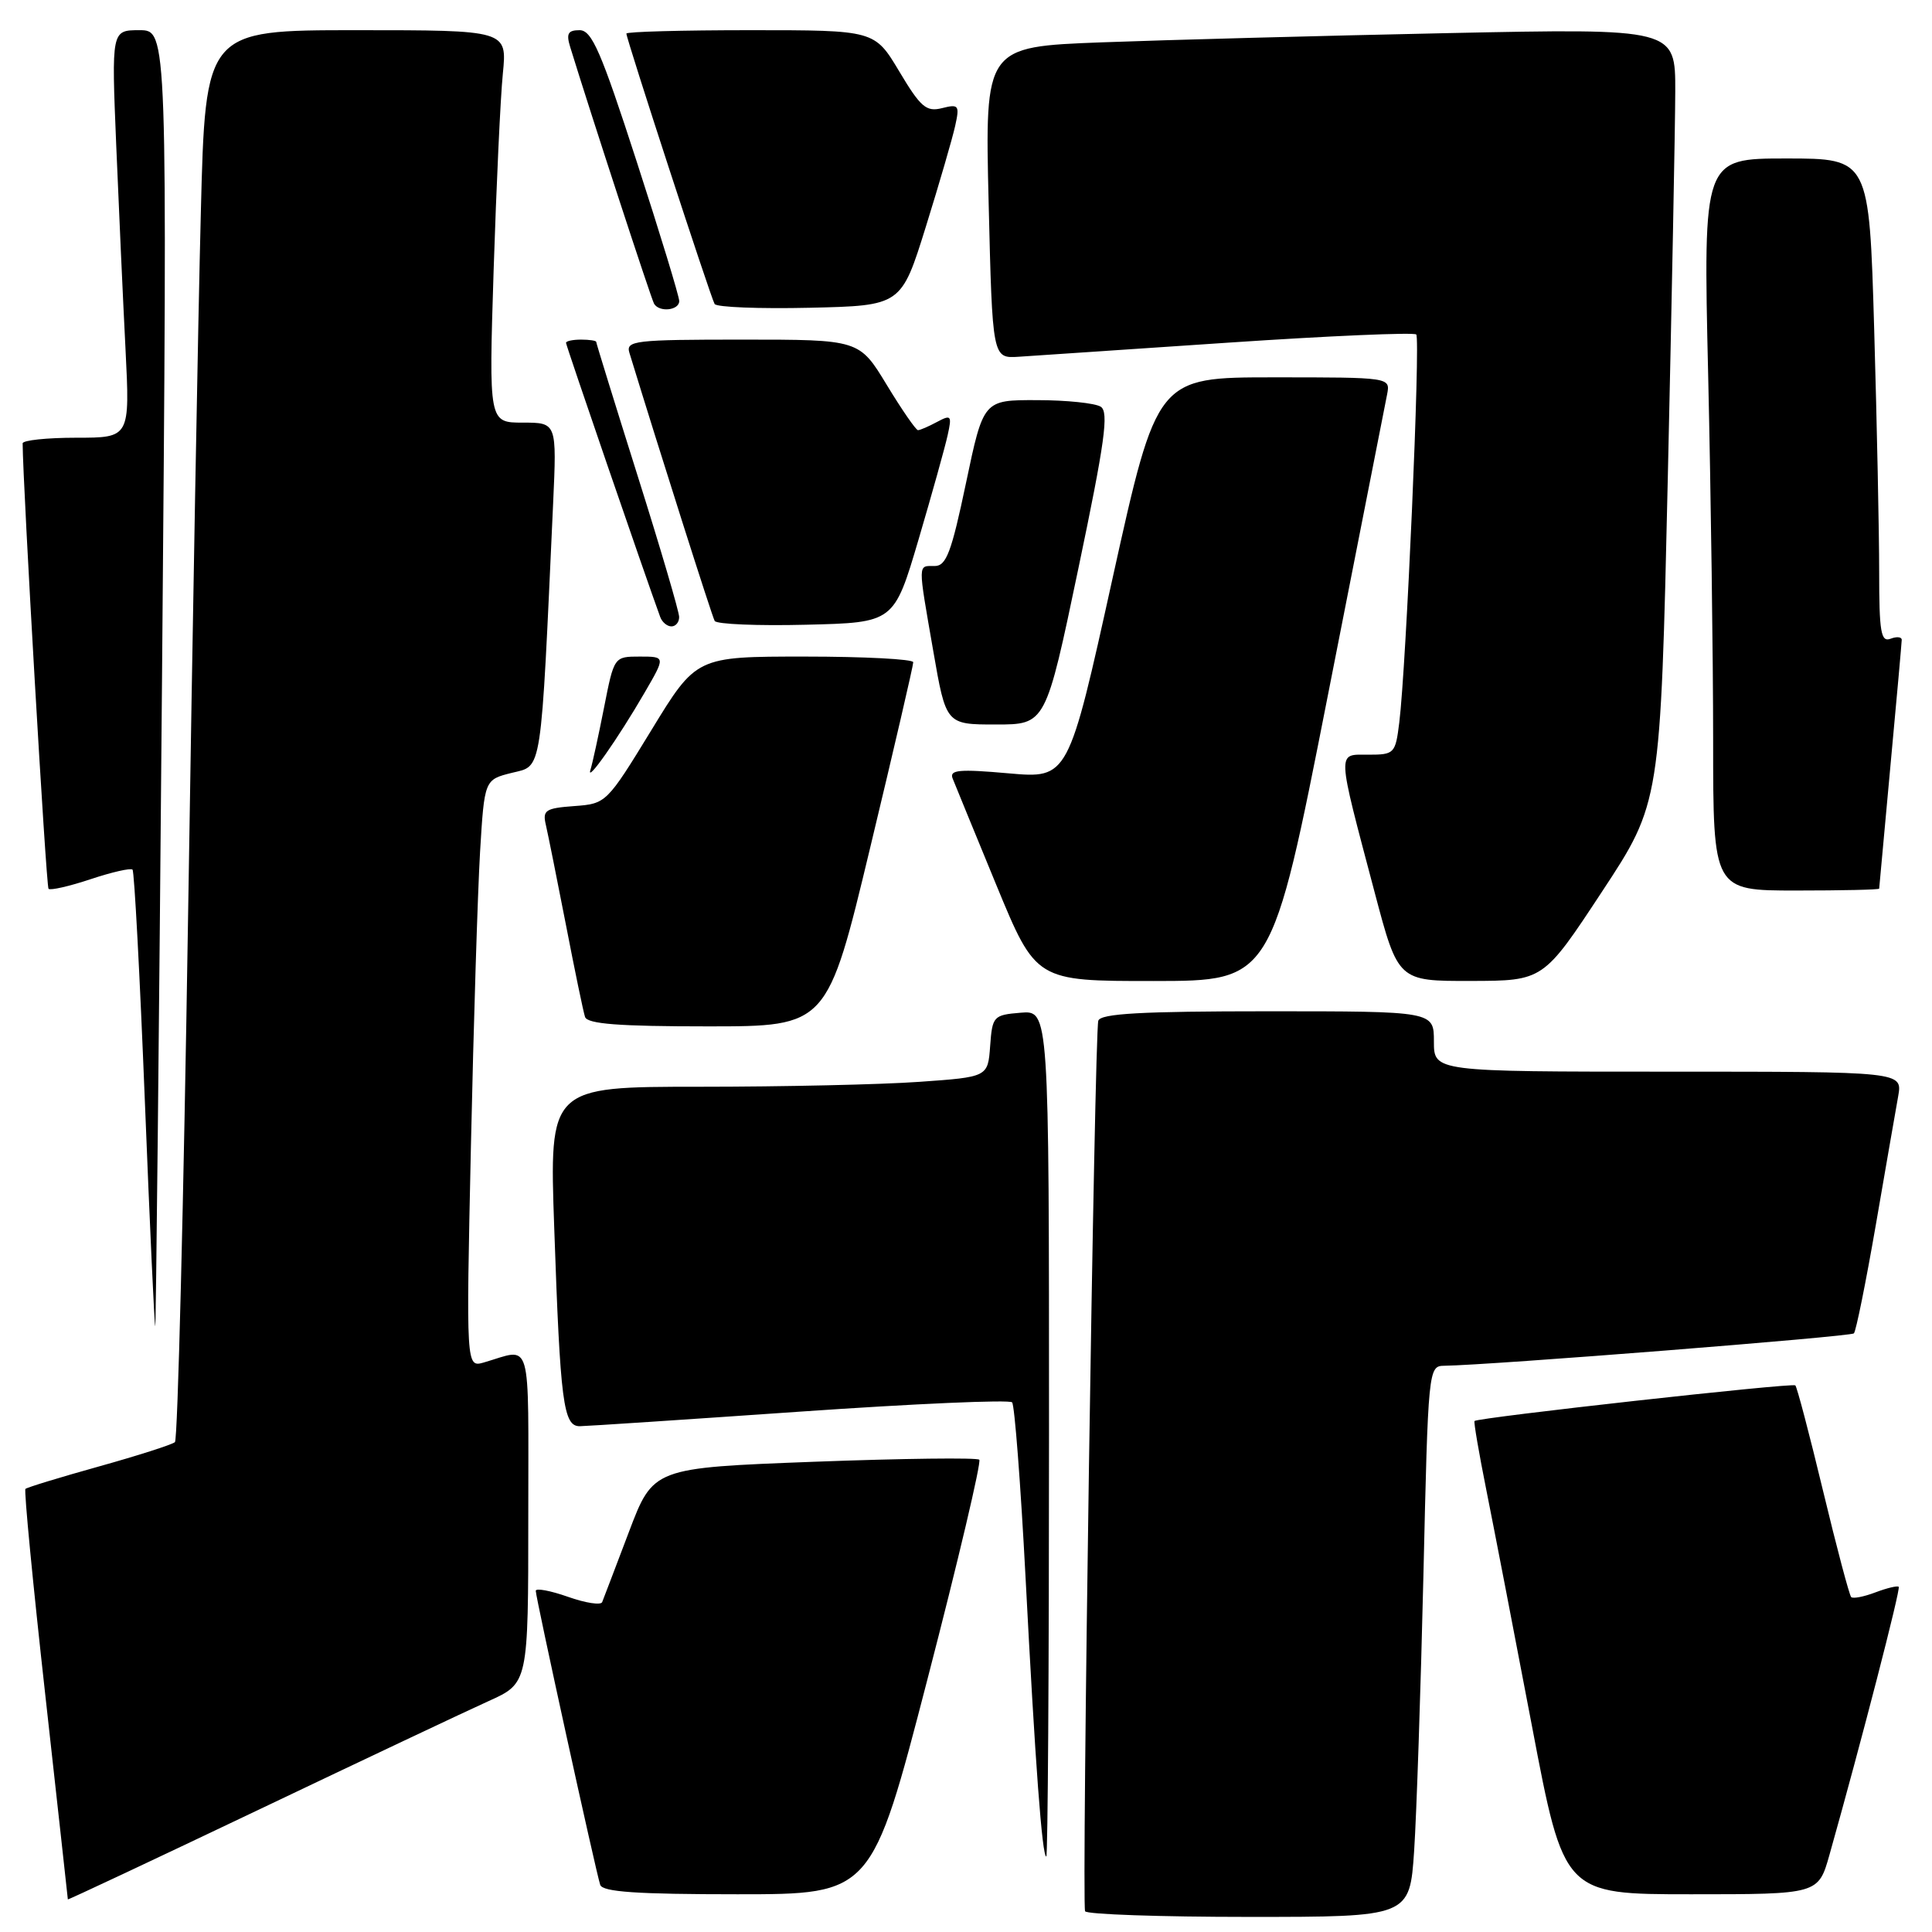 <?xml version="1.0" encoding="UTF-8" standalone="no"?>
<!DOCTYPE svg PUBLIC "-//W3C//DTD SVG 1.1//EN" "http://www.w3.org/Graphics/SVG/1.1/DTD/svg11.dtd" >
<svg xmlns="http://www.w3.org/2000/svg" xmlns:xlink="http://www.w3.org/1999/xlink" version="1.1" viewBox="0 0 256 256">
 <g >
 <path fill="currentColor"
d=" M 187.38 245.25 C 187.70 240.44 188.25 224.01 188.61 208.75 C 189.24 181.33 189.27 181.00 191.37 180.97 C 197.45 180.89 245.22 177.11 245.65 176.68 C 245.93 176.40 247.23 169.95 248.55 162.34 C 249.86 154.73 251.20 147.04 251.52 145.25 C 252.09 142.00 252.09 142.00 221.05 142.00 C 190.00 142.00 190.00 142.00 190.00 138.00 C 190.00 134.00 190.00 134.00 167.97 134.00 C 151.23 134.00 145.84 134.30 145.53 135.25 C 145.03 136.80 143.31 252.21 143.78 253.25 C 143.97 253.66 153.72 254.00 165.45 254.00 C 186.79 254.00 186.79 254.00 187.38 245.25 Z  M 64.75 225.40 C 70.00 223.03 70.00 223.03 70.00 200.95 C 70.00 176.65 70.58 178.66 64.13 180.53 C 61.76 181.21 61.76 181.21 62.40 151.86 C 62.75 135.71 63.30 118.18 63.61 112.90 C 64.19 103.31 64.19 103.31 67.85 102.40 C 71.88 101.41 71.63 103.03 73.29 66.75 C 73.78 56.00 73.78 56.00 69.28 56.00 C 64.77 56.00 64.77 56.00 65.41 35.75 C 65.77 24.61 66.31 12.91 66.63 9.75 C 67.20 4.00 67.20 4.00 47.21 4.00 C 27.22 4.00 27.22 4.00 26.61 28.25 C 26.26 41.59 25.51 83.55 24.92 121.50 C 24.33 159.45 23.55 190.77 23.18 191.09 C 22.80 191.42 18.28 192.87 13.12 194.31 C 7.96 195.75 3.57 197.09 3.37 197.29 C 3.17 197.49 4.35 209.77 6.00 224.58 C 7.64 239.39 8.99 251.58 8.99 251.68 C 9.00 251.77 20.36 246.43 34.25 239.81 C 48.14 233.19 61.86 226.70 64.75 225.40 Z  M 122.90 222.48 C 126.97 206.79 130.05 193.72 129.76 193.42 C 129.46 193.13 119.62 193.25 107.89 193.69 C 86.55 194.50 86.55 194.50 83.33 203.00 C 81.56 207.68 79.96 211.86 79.79 212.29 C 79.62 212.72 77.57 212.41 75.24 211.58 C 72.91 210.76 71.00 210.41 70.99 210.79 C 70.98 211.64 78.94 247.95 79.53 249.75 C 79.84 250.69 84.38 251.00 97.72 251.00 C 115.51 251.00 115.51 251.00 122.90 222.48 Z  M 242.42 245.75 C 246.63 230.81 251.87 210.53 251.59 210.26 C 251.42 210.09 250.03 210.42 248.50 211.00 C 246.97 211.58 245.53 211.86 245.29 211.62 C 245.05 211.38 243.37 205.06 241.57 197.57 C 239.77 190.08 238.11 183.78 237.89 183.57 C 237.52 183.20 195.84 187.83 195.38 188.29 C 195.26 188.41 195.97 192.56 196.96 197.50 C 197.95 202.45 200.67 216.51 203.00 228.75 C 207.23 251.00 207.23 251.00 224.09 251.00 C 240.94 251.00 240.94 251.00 242.42 245.75 Z  M 139.00 189.94 C 139.00 133.88 139.00 133.88 135.25 134.19 C 131.63 134.49 131.49 134.65 131.20 138.60 C 130.90 142.71 130.90 142.71 121.80 143.35 C 116.79 143.71 103.71 144.00 92.74 144.00 C 72.78 144.00 72.78 144.00 73.44 162.75 C 74.24 185.90 74.64 189.01 76.84 188.98 C 77.75 188.97 90.88 188.10 106.00 187.05 C 121.12 186.00 133.77 185.44 134.11 185.82 C 134.44 186.19 135.24 196.62 135.89 209.00 C 137.18 233.83 138.09 246.00 138.64 246.00 C 138.84 246.00 139.00 220.77 139.00 189.94 Z  M 21.47 89.75 C 22.19 4.00 22.19 4.00 18.48 4.00 C 14.77 4.00 14.77 4.00 15.40 19.25 C 15.75 27.64 16.30 39.79 16.63 46.25 C 17.22 58.00 17.22 58.00 10.11 58.00 C 6.20 58.00 3.00 58.34 3.00 58.75 C 3.03 64.31 6.11 117.45 6.43 117.77 C 6.67 118.01 9.18 117.44 12.00 116.50 C 14.82 115.56 17.32 114.99 17.56 115.23 C 17.80 115.47 18.53 129.23 19.19 145.80 C 19.85 162.38 20.47 175.85 20.57 175.72 C 20.67 175.60 21.07 136.91 21.47 89.75 Z  M 115.32 112.25 C 118.46 99.19 121.02 88.16 121.01 87.75 C 121.01 87.34 114.53 87.00 106.63 87.00 C 92.26 87.00 92.26 87.00 86.31 96.75 C 80.39 106.43 80.32 106.50 76.08 106.81 C 72.27 107.09 71.87 107.36 72.33 109.31 C 72.61 110.52 73.80 116.45 74.98 122.50 C 76.15 128.55 77.29 134.06 77.52 134.75 C 77.83 135.68 81.99 136.00 93.78 136.00 C 109.62 136.00 109.62 136.00 115.32 112.25 Z  M 175.93 92.24 C 180.02 71.48 183.56 53.49 183.80 52.25 C 184.23 50.00 184.23 50.00 168.77 50.00 C 153.31 50.00 153.31 50.00 147.43 76.58 C 141.56 103.17 141.56 103.17 133.63 102.47 C 127.12 101.89 125.79 102.01 126.22 103.13 C 126.52 103.88 129.12 110.24 132.01 117.25 C 137.27 130.00 137.27 130.00 152.88 129.99 C 168.50 129.98 168.50 129.98 175.93 92.24 Z  M 212.26 118.17 C 220.02 106.39 220.02 106.39 220.99 63.44 C 221.52 39.82 221.97 16.73 221.98 12.13 C 222.00 3.76 222.00 3.76 191.75 4.39 C 175.11 4.74 154.53 5.29 146.00 5.61 C 130.50 6.20 130.50 6.20 131.00 26.85 C 131.50 47.50 131.50 47.50 135.00 47.27 C 136.93 47.14 149.43 46.30 162.80 45.40 C 176.16 44.50 187.35 44.02 187.66 44.32 C 188.23 44.90 186.34 88.28 185.41 95.75 C 184.90 99.86 184.76 100.00 181.31 100.00 C 177.13 100.00 177.08 99.08 182.15 118.25 C 185.26 130.00 185.26 130.00 194.88 129.98 C 204.50 129.96 204.50 129.96 212.26 118.17 Z  M 249.00 117.75 C 249.01 117.61 249.68 110.30 250.49 101.50 C 251.31 92.70 251.98 85.18 251.99 84.78 C 251.99 84.39 251.32 84.32 250.50 84.64 C 249.23 85.12 249.00 83.75 249.00 75.77 C 249.00 70.57 248.70 56.13 248.34 43.66 C 247.68 21.00 247.68 21.00 236.68 21.00 C 225.68 21.00 225.68 21.00 226.34 49.66 C 226.70 65.43 227.00 87.25 227.00 98.16 C 227.00 118.00 227.00 118.00 238.00 118.00 C 244.05 118.00 249.00 117.89 249.00 117.75 Z  M 85.43 91.75 C 88.19 87.00 88.19 87.00 84.78 87.00 C 81.37 87.00 81.37 87.00 80.04 93.75 C 79.31 97.46 78.50 101.17 78.24 102.00 C 77.62 103.93 81.88 97.88 85.43 91.75 Z  M 142.88 75.37 C 146.41 58.53 146.95 54.58 145.85 53.89 C 145.11 53.42 141.31 53.02 137.40 53.02 C 130.31 53.00 130.31 53.00 128.00 64.00 C 126.07 73.19 125.39 75.00 123.85 75.00 C 121.59 75.00 121.60 74.39 123.66 86.25 C 125.35 96.00 125.35 96.00 131.96 96.00 C 138.56 96.00 138.56 96.00 142.88 75.37 Z  M 89.99 81.75 C 89.99 81.06 87.52 72.65 84.49 63.05 C 81.47 53.46 79.00 45.47 79.00 45.30 C 79.00 45.14 78.10 45.00 77.00 45.00 C 75.90 45.00 75.00 45.19 75.00 45.43 C 75.00 45.77 85.48 76.28 87.48 81.75 C 87.73 82.44 88.40 83.00 88.97 83.00 C 89.54 83.00 90.00 82.44 89.99 81.75 Z  M 121.71 71.50 C 123.49 65.45 125.23 59.22 125.57 57.66 C 126.15 55.05 126.03 54.91 124.16 55.91 C 123.05 56.51 121.91 57.00 121.64 57.00 C 121.37 57.00 119.50 54.30 117.50 51.00 C 113.86 45.00 113.86 45.00 98.36 45.00 C 84.07 45.00 82.91 45.14 83.40 46.75 C 87.38 59.75 94.35 81.68 94.70 82.28 C 94.95 82.71 100.40 82.94 106.81 82.78 C 118.46 82.50 118.46 82.50 121.71 71.50 Z  M 90.00 39.89 C 90.00 39.27 87.46 30.95 84.36 21.39 C 79.64 6.82 78.42 4.00 76.80 4.00 C 75.26 4.00 75.00 4.45 75.56 6.25 C 78.23 14.94 86.30 39.64 86.67 40.25 C 87.37 41.42 90.00 41.13 90.00 39.89 Z  M 122.68 30.04 C 124.47 24.29 126.22 18.27 126.57 16.66 C 127.17 13.95 127.03 13.77 124.82 14.33 C 122.74 14.85 121.99 14.21 119.16 9.47 C 115.89 4.00 115.89 4.00 99.44 4.00 C 90.40 4.00 83.00 4.20 83.00 4.45 C 83.00 5.18 94.17 39.41 94.69 40.28 C 94.95 40.71 100.61 40.93 107.29 40.78 C 119.42 40.50 119.42 40.50 122.68 30.04 Z "/>
</g>
</svg>